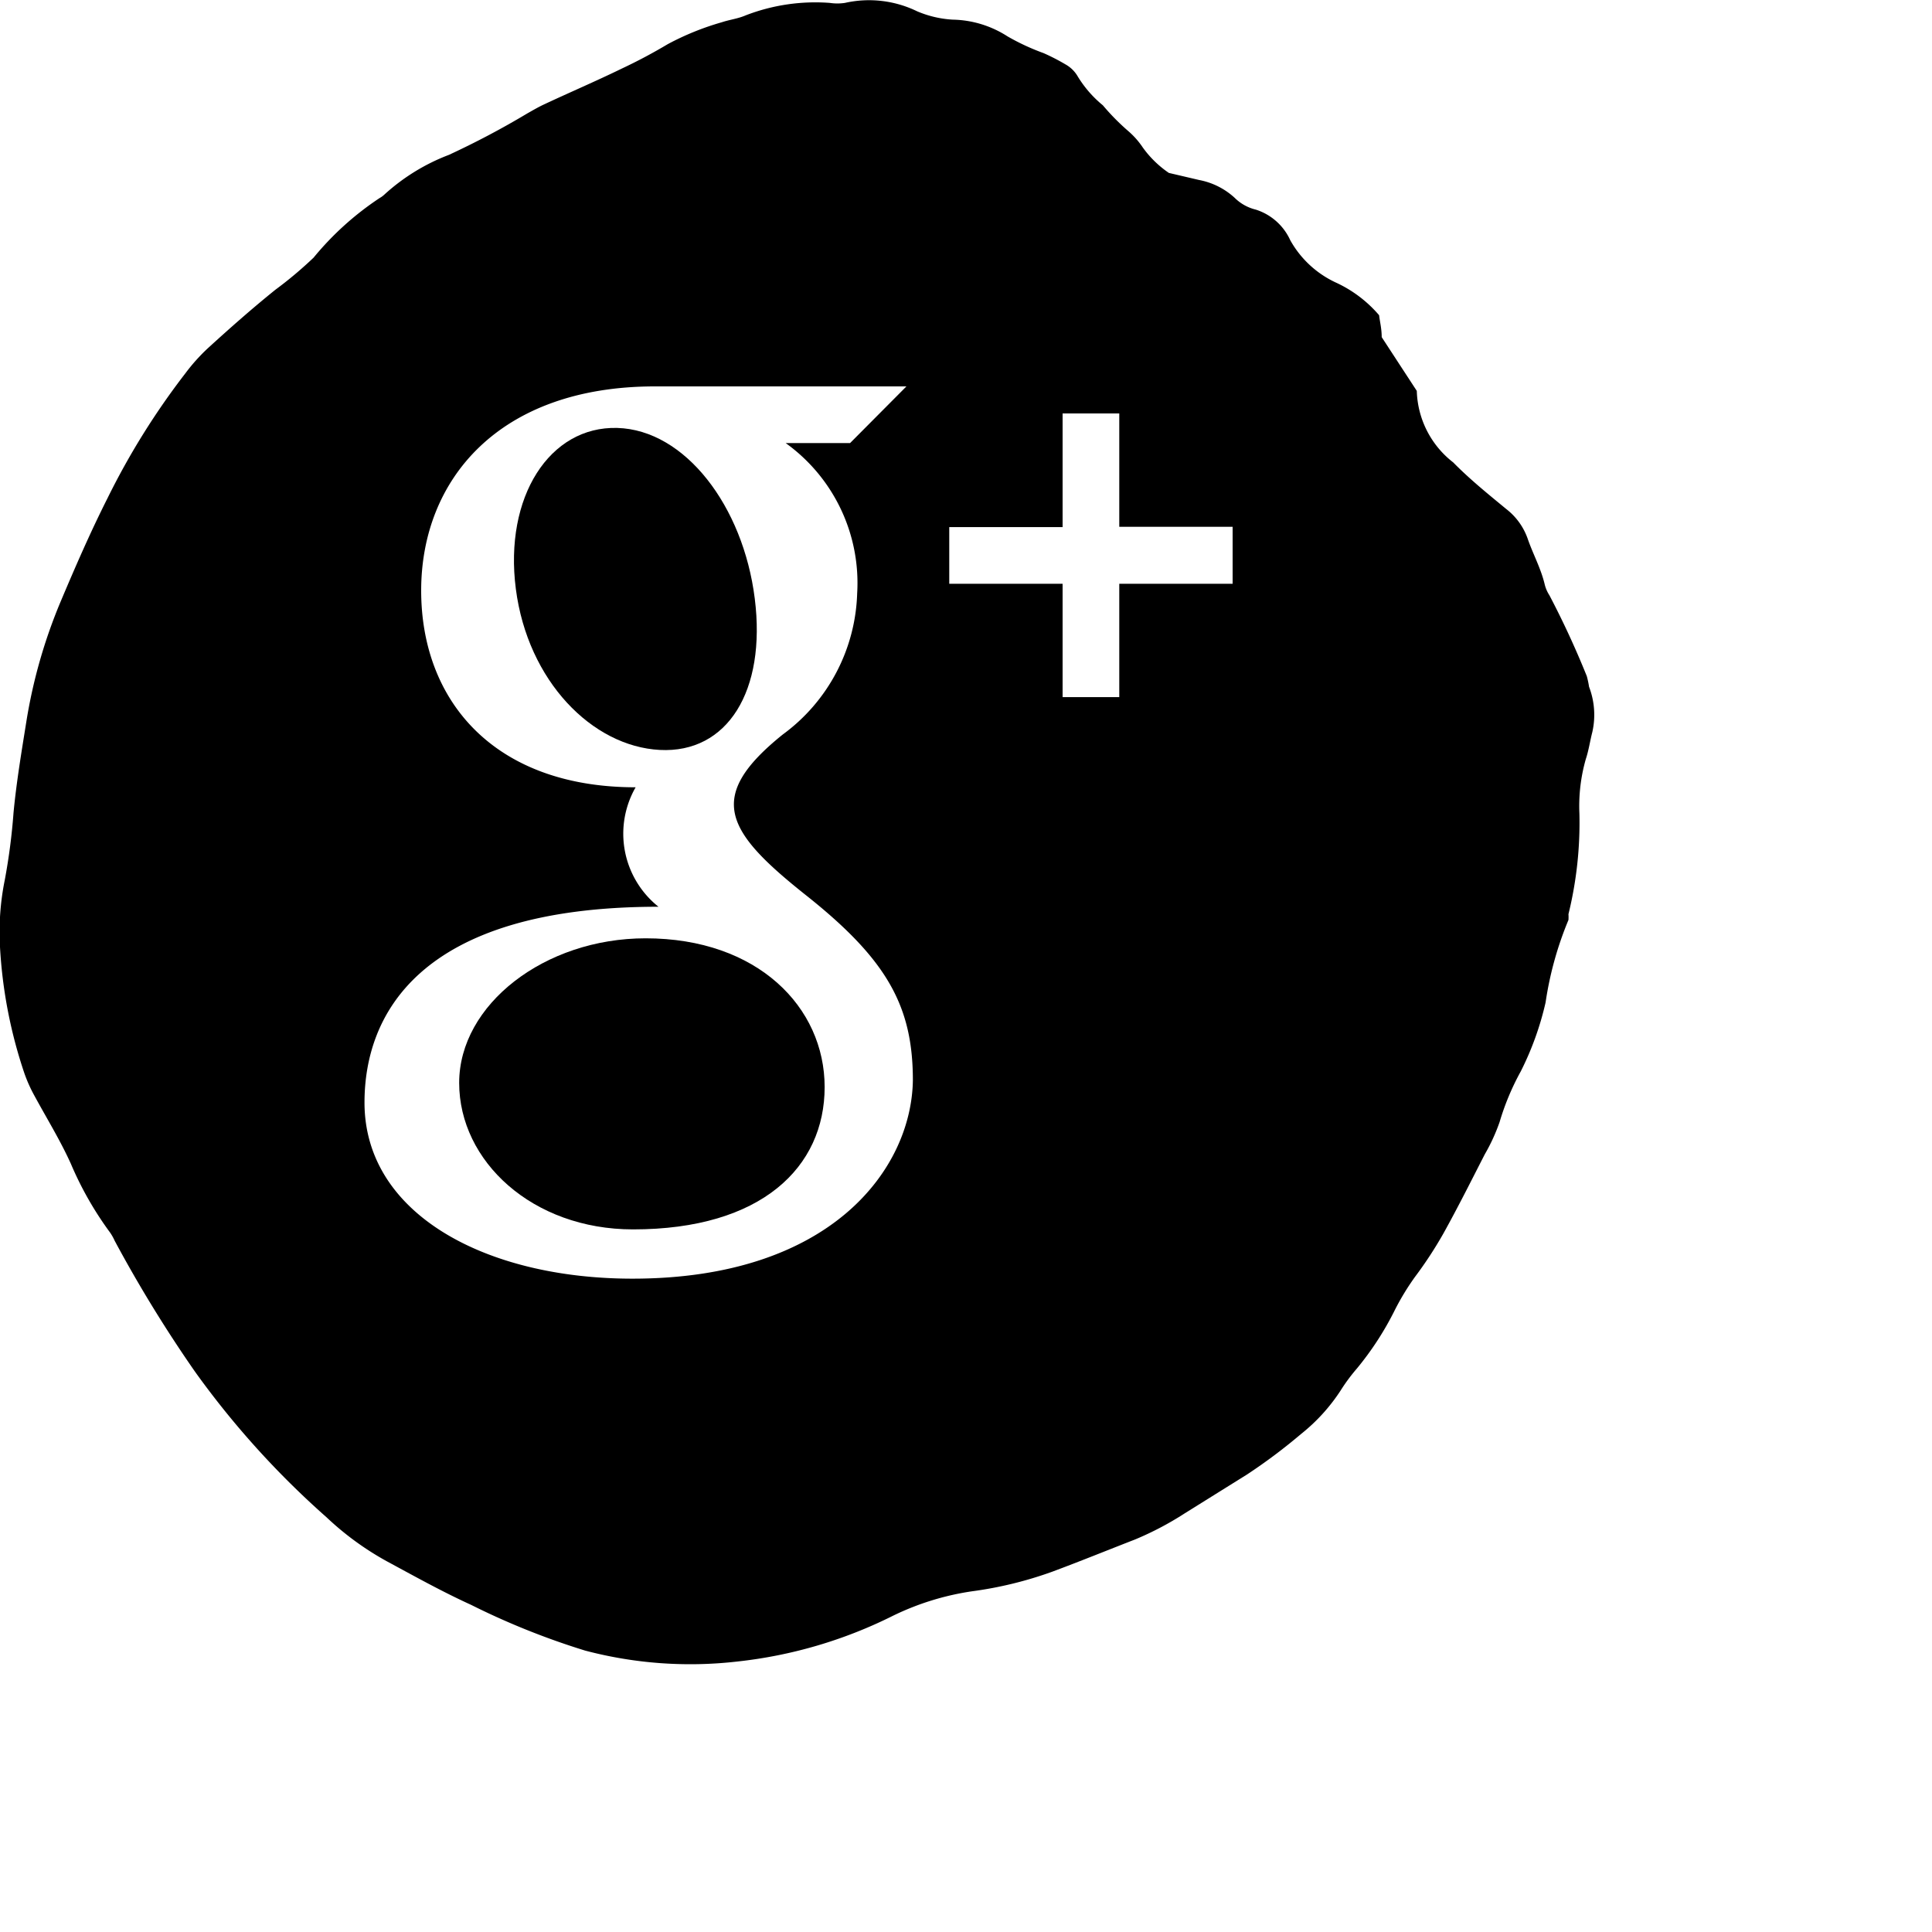 <svg id="Layer_1" data-name="Layer 1" xmlns="http://www.w3.org/2000/svg" xmlns:xlink="http://www.w3.org/1999/xlink" viewBox="0 0 60 60"><path id="_Compound_Path_" data-name="&lt;Compound Path&gt;" d="M49.28,21a27.61,27.61,0,0,0-1.16-2.51,1.11,1.11,0,0,1-.15-.35c-.12-.5-.37-.95-.53-1.42a2,2,0,0,0-.66-.91c-.57-.47-1.14-.93-1.65-1.45A2.91,2.91,0,0,1,44,12.14l-1.09-1.67c0-.27-.06-.49-.08-.68a3.93,3.93,0,0,0-1.31-1,3.13,3.13,0,0,1-1.45-1.33A1.76,1.76,0,0,0,39,6.51a1.4,1.4,0,0,1-.66-.37,2.25,2.25,0,0,0-1.1-.55l-.94-.22a3.24,3.24,0,0,1-.81-.79,2.51,2.51,0,0,0-.44-.5,7.14,7.14,0,0,1-.8-.81,3.52,3.52,0,0,1-.8-.93A1,1,0,0,0,33.09,2a6.46,6.46,0,0,0-.68-.35,7.08,7.08,0,0,1-1.12-.52A3.25,3.25,0,0,0,29.59.61,3.3,3.3,0,0,1,28.48.35,3.41,3.41,0,0,0,26.24.09a1.59,1.59,0,0,1-.47,0,6,6,0,0,0-2.62.39c-.23.1-.49.13-.73.21a8.46,8.46,0,0,0-1.68.68c-.47.28-.94.53-1.43.76-.8.39-1.62.74-2.43,1.12-.17.08-.34.18-.5.27a26,26,0,0,1-2.44,1.29,6.29,6.29,0,0,0-2,1.23.73.73,0,0,1-.15.11A9.26,9.26,0,0,0,9.74,8,12.41,12.41,0,0,1,8.55,9c-.72.58-1.41,1.19-2.09,1.81a5.78,5.78,0,0,0-.7.78,22.94,22.94,0,0,0-2.42,3.88c-.53,1.05-1,2.13-1.46,3.22A16.24,16.24,0,0,0,.82,22.4c-.15.94-.31,1.89-.4,2.84a19,19,0,0,1-.27,2.08A8.15,8.15,0,0,0,0,29.41a14.74,14.74,0,0,0,.76,3.93,4.55,4.55,0,0,0,.31.69c.38.7.8,1.38,1.13,2.11a10.52,10.52,0,0,0,1.22,2.14,1.56,1.56,0,0,1,.14.25,41.41,41.41,0,0,0,2.49,4.06,27.09,27.09,0,0,0,4.09,4.53A9.12,9.12,0,0,0,12,48.48c.87.47,1.73.95,2.63,1.36a23.18,23.18,0,0,0,3.54,1.42,12.79,12.79,0,0,0,4.73.34,14.22,14.22,0,0,0,4.83-1.42,8.38,8.38,0,0,1,2.45-.76,12,12,0,0,0,2.5-.61c.86-.32,1.72-.67,2.57-1A9.72,9.72,0,0,0,36.79,47l1.94-1.21a17.46,17.46,0,0,0,1.68-1.26,5.69,5.69,0,0,0,1.22-1.34,5.67,5.67,0,0,1,.51-.69,9.45,9.45,0,0,0,1.19-1.84,7.87,7.87,0,0,1,.61-1,12.53,12.53,0,0,0,.89-1.36c.45-.81.86-1.63,1.28-2.45a5.81,5.81,0,0,0,.46-1,7.93,7.93,0,0,1,.66-1.58A9.32,9.32,0,0,0,48,31.13a10.65,10.65,0,0,1,.71-2.56,1.32,1.32,0,0,0,0-.18,11.93,11.93,0,0,0,.34-3.12,5.31,5.31,0,0,1,.2-1.7c.09-.27.13-.56.2-.83a2.43,2.43,0,0,0-.1-1.41A3,3,0,0,0,49.28,21ZM19.64,39.71c-4.54,0-8.32-2-8.32-5.47,0-2.65,1.61-6.08,9.13-6.08a2.9,2.9,0,0,1-.71-3.71c-4.4,0-6.66-2.69-6.66-6.11S15.47,12,20.34,12h7.81l-1.75,1.76h-2a5.35,5.35,0,0,1,2.22,4.67,5.64,5.64,0,0,1-2.31,4.38c-2.41,1.94-1.79,3,.73,5s3.31,3.45,3.31,5.74C28.31,36.28,25.84,39.71,19.64,39.71ZM38.28,18.13H34.76v3.52H33V18.13H29.48V16.37H33V12.84h1.76v3.52h3.52Z"/><path id="_Path_" data-name="&lt;Path&gt;" d="M20.05,29.14c-3.14,0-5.79,2.06-5.79,4.49s2.27,4.55,5.4,4.55c4,0,5.95-1.94,5.95-4.42S23.53,29.14,20.05,29.14Z"/><path id="_Path_2" data-name="&lt;Path&gt;" d="M23.44,18.59c-.36-2.88-2.17-5.24-4.27-5.3s-3.52,2.14-3.15,5,2.37,4.89,4.47,5S23.8,21.46,23.44,18.59Z"/></svg>
